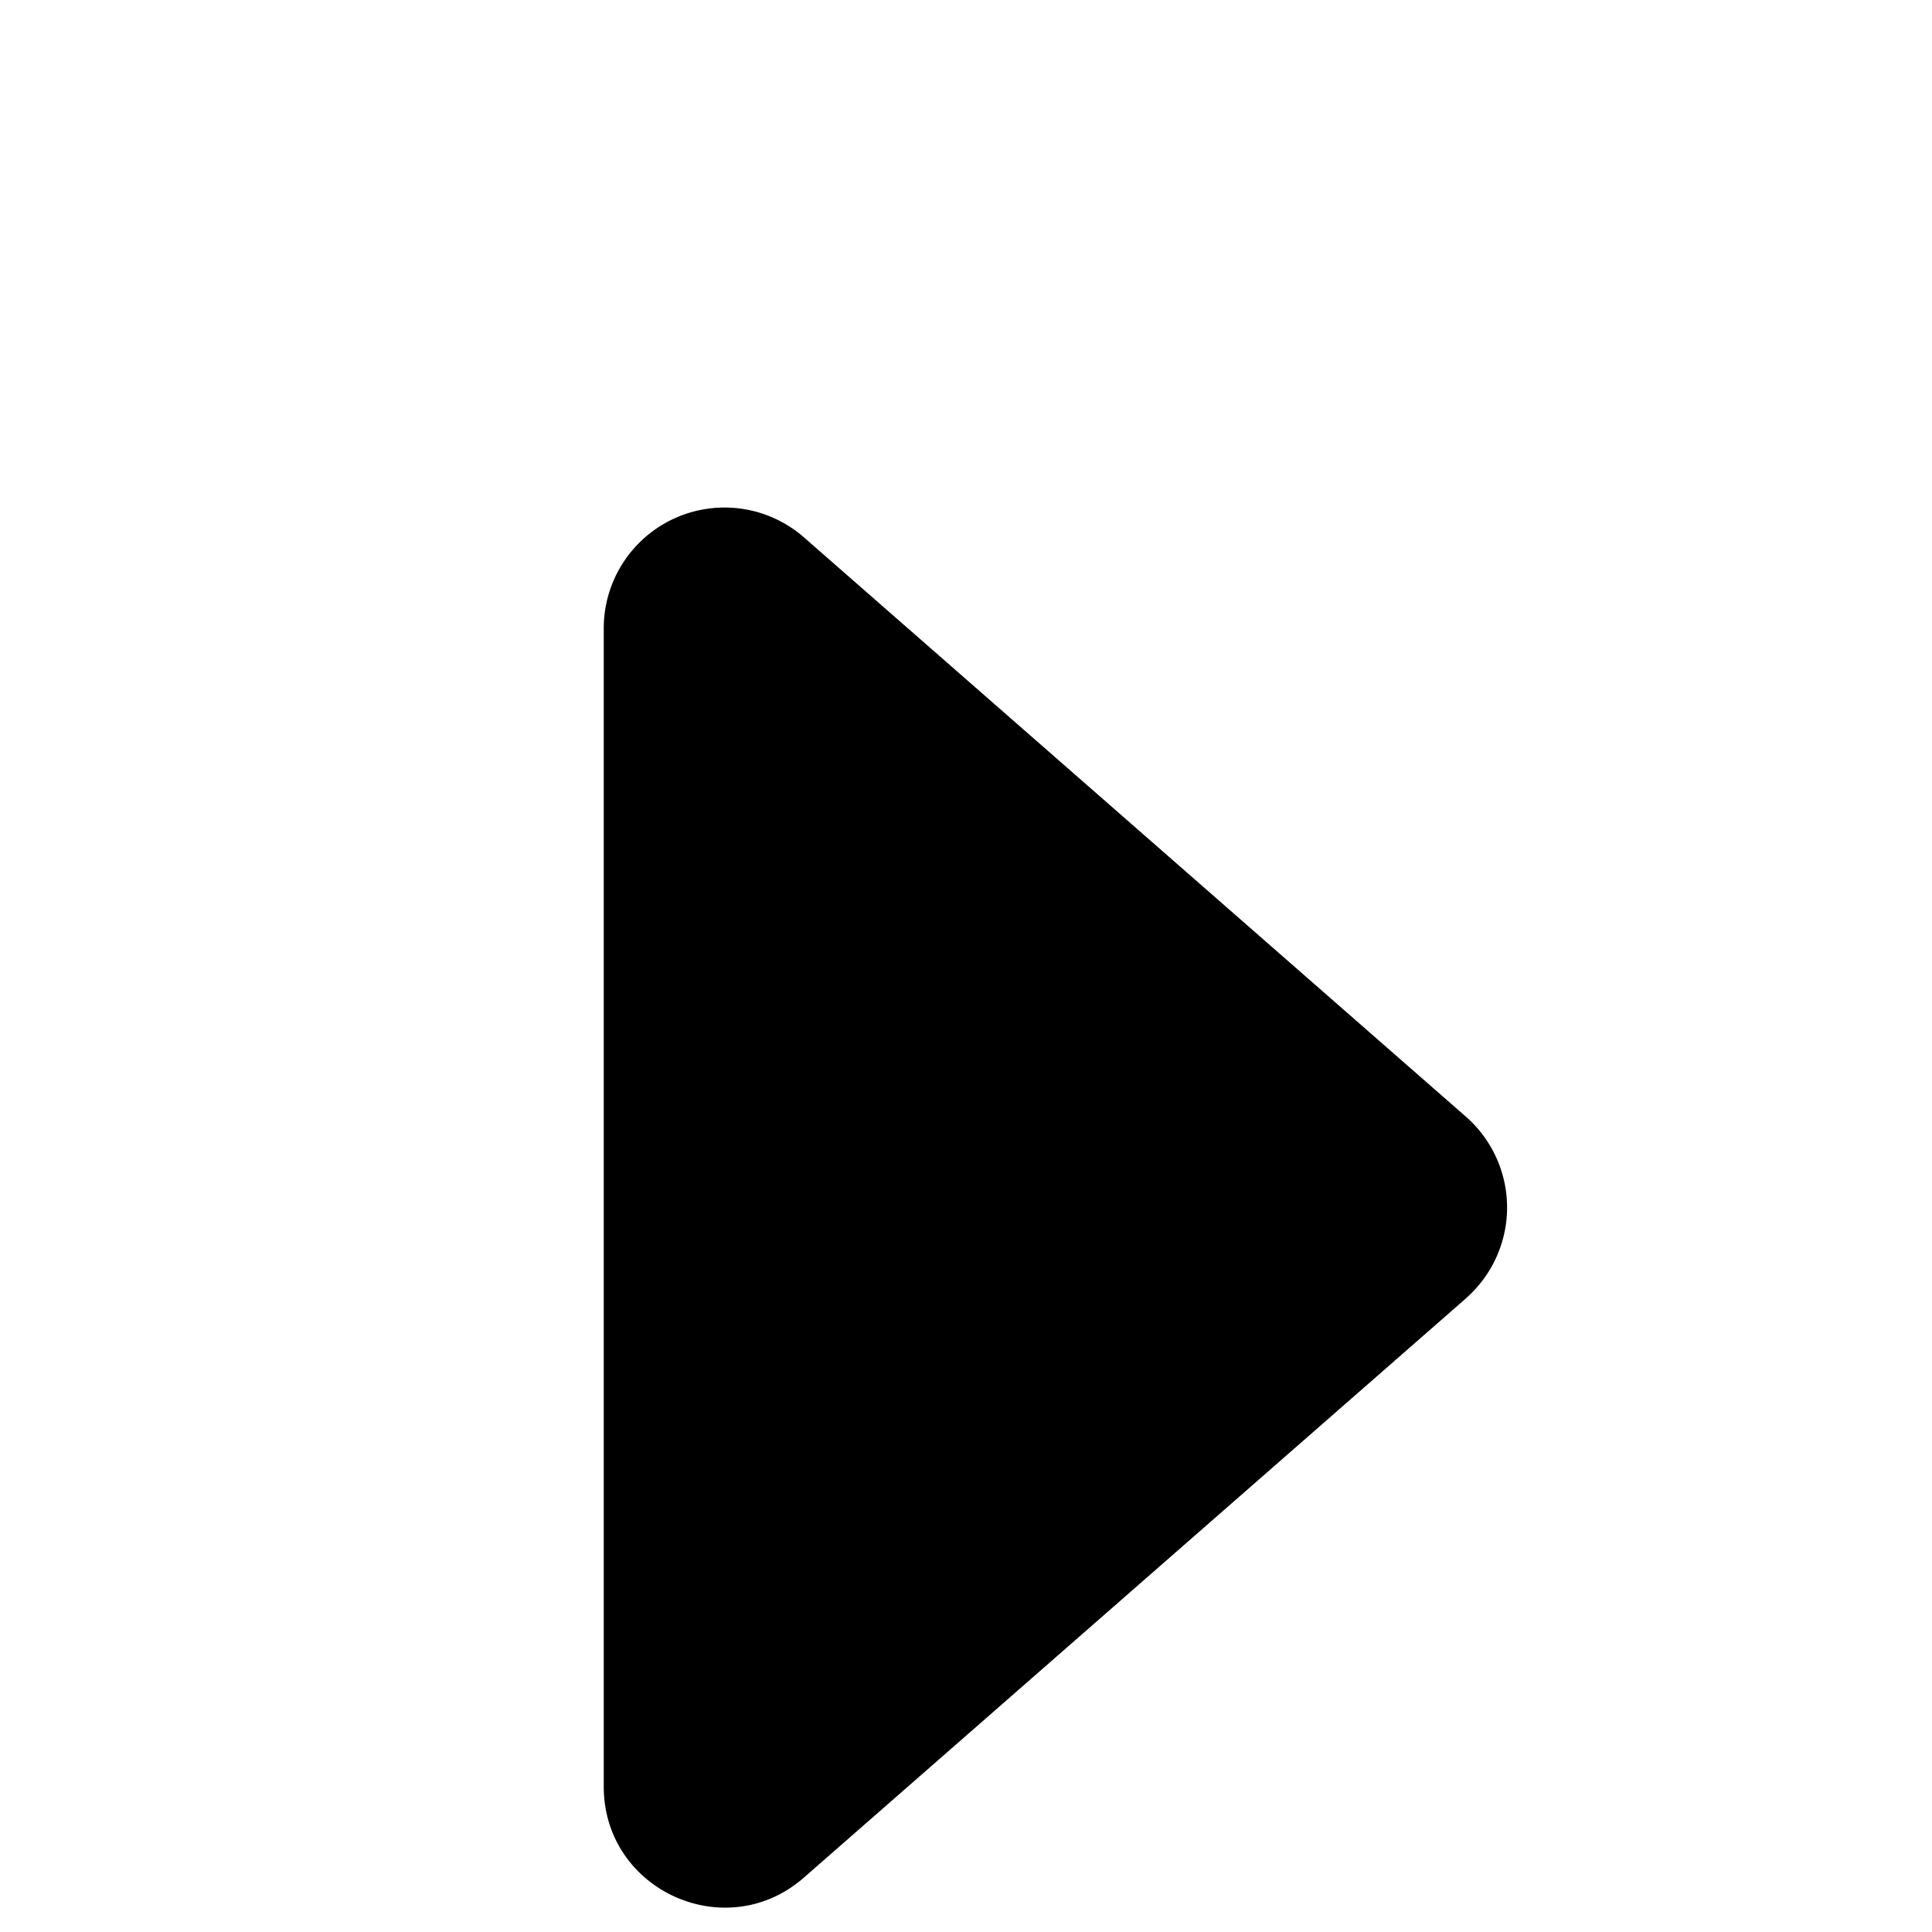 <svg xmlns="http://www.w3.org/2000/svg" width="12" height="12" fill="currentColor" class="bi bi-caret-right-fill" viewBox="0 1 16 10">
  <path d="m12.14 8.753-5.482 4.796c-.646.566-1.658.106-1.658-.753V3.204a1 1 0 0 1 1.659-.753l5.48 4.796a1 1 0 0 1 0 1.506z"/>
</svg>
